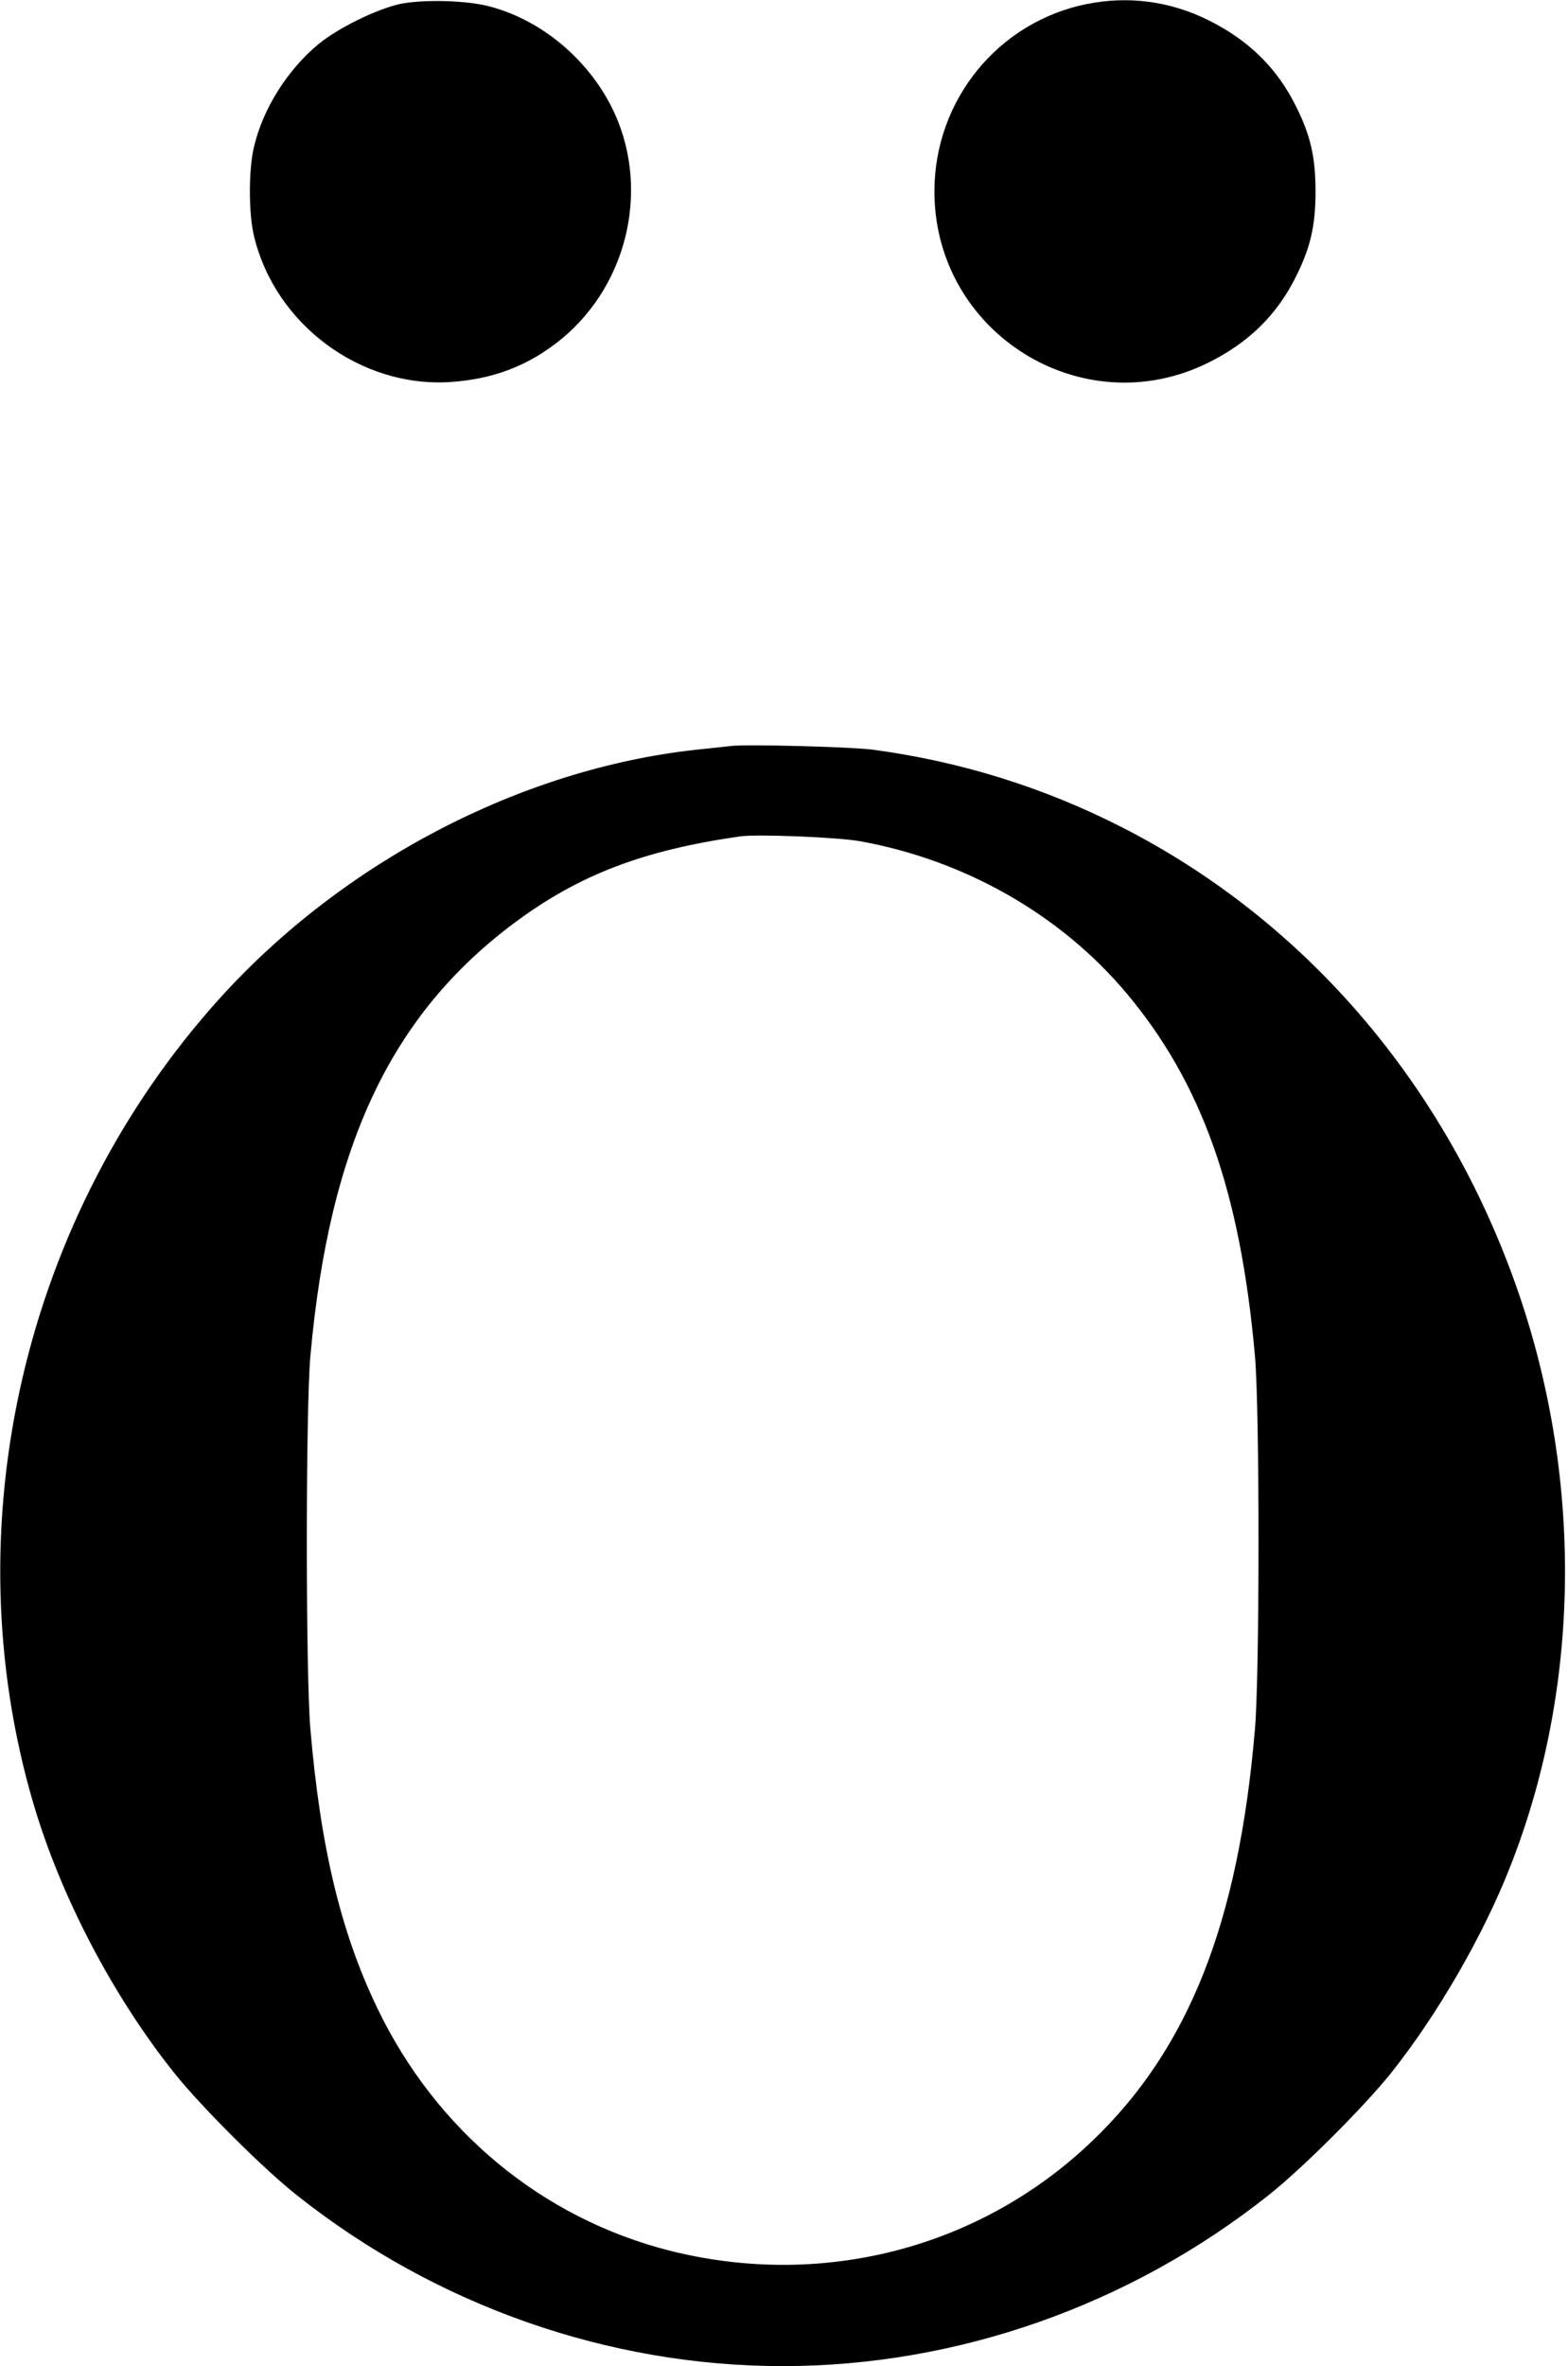 <?xml version="1.0" standalone="no"?>
<!DOCTYPE svg PUBLIC "-//W3C//DTD SVG 20010904//EN"
 "http://www.w3.org/TR/2001/REC-SVG-20010904/DTD/svg10.dtd">
<svg version="1.0" xmlns="http://www.w3.org/2000/svg"
 width="590pt" height="890pt" viewBox="0 0 590 890"
 preserveAspectRatio="xMidYMid meet">
<g transform="translate(0,890) scale(0.1,-0.1)"
fill="#000000" stroke="none">
<path d="M1505 8885 c-90 -20 -234 -91 -308 -152 -116 -97 -207 -241 -241
-384 -21 -85 -21 -253 0 -338 80 -332 401 -570 739 -548 164 11 297 63 419
163 255 211 334 580 187 872 -93 183 -265 326 -456 377 -86 24 -254 28 -340
10z"/>
<path d="M4090 8885 c-334 -67 -574 -361 -574 -705 0 -531 554 -879 1029 -645
154 76 262 182 334 330 53 107 71 189 71 315 0 126 -18 208 -71 315 -72 148
-180 254 -334 330 -144 71 -300 91 -455 60z"/>
<path d="M2750 6094 c-19 -2 -78 -9 -130 -14 -659 -72 -1328 -421 -1793 -935
-738 -817 -1009 -1985 -701 -3030 103 -349 299 -724 531 -1014 102 -127 333
-358 461 -459 522 -414 1171 -642 1827 -642 656 0 1305 228 1827 642 128 101
359 332 461 459 174 218 348 518 450 779 281 714 274 1552 -20 2295 -280 711
-789 1280 -1439 1612 -295 151 -610 249 -939 293 -83 11 -473 21 -535 14z
m485 -358 c395 -71 755 -276 1003 -571 284 -338 429 -746 484 -1365 18 -197
18 -1198 0 -1405 -62 -729 -250 -1203 -614 -1550 -421 -402 -1014 -555 -1587
-411 -482 122 -881 453 -1102 914 -137 285 -213 604 -251 1047 -18 207 -18
1208 0 1405 71 793 304 1285 772 1632 242 179 482 270 845 322 65 9 364 -3
450 -18z"/>
</g>
</svg>
